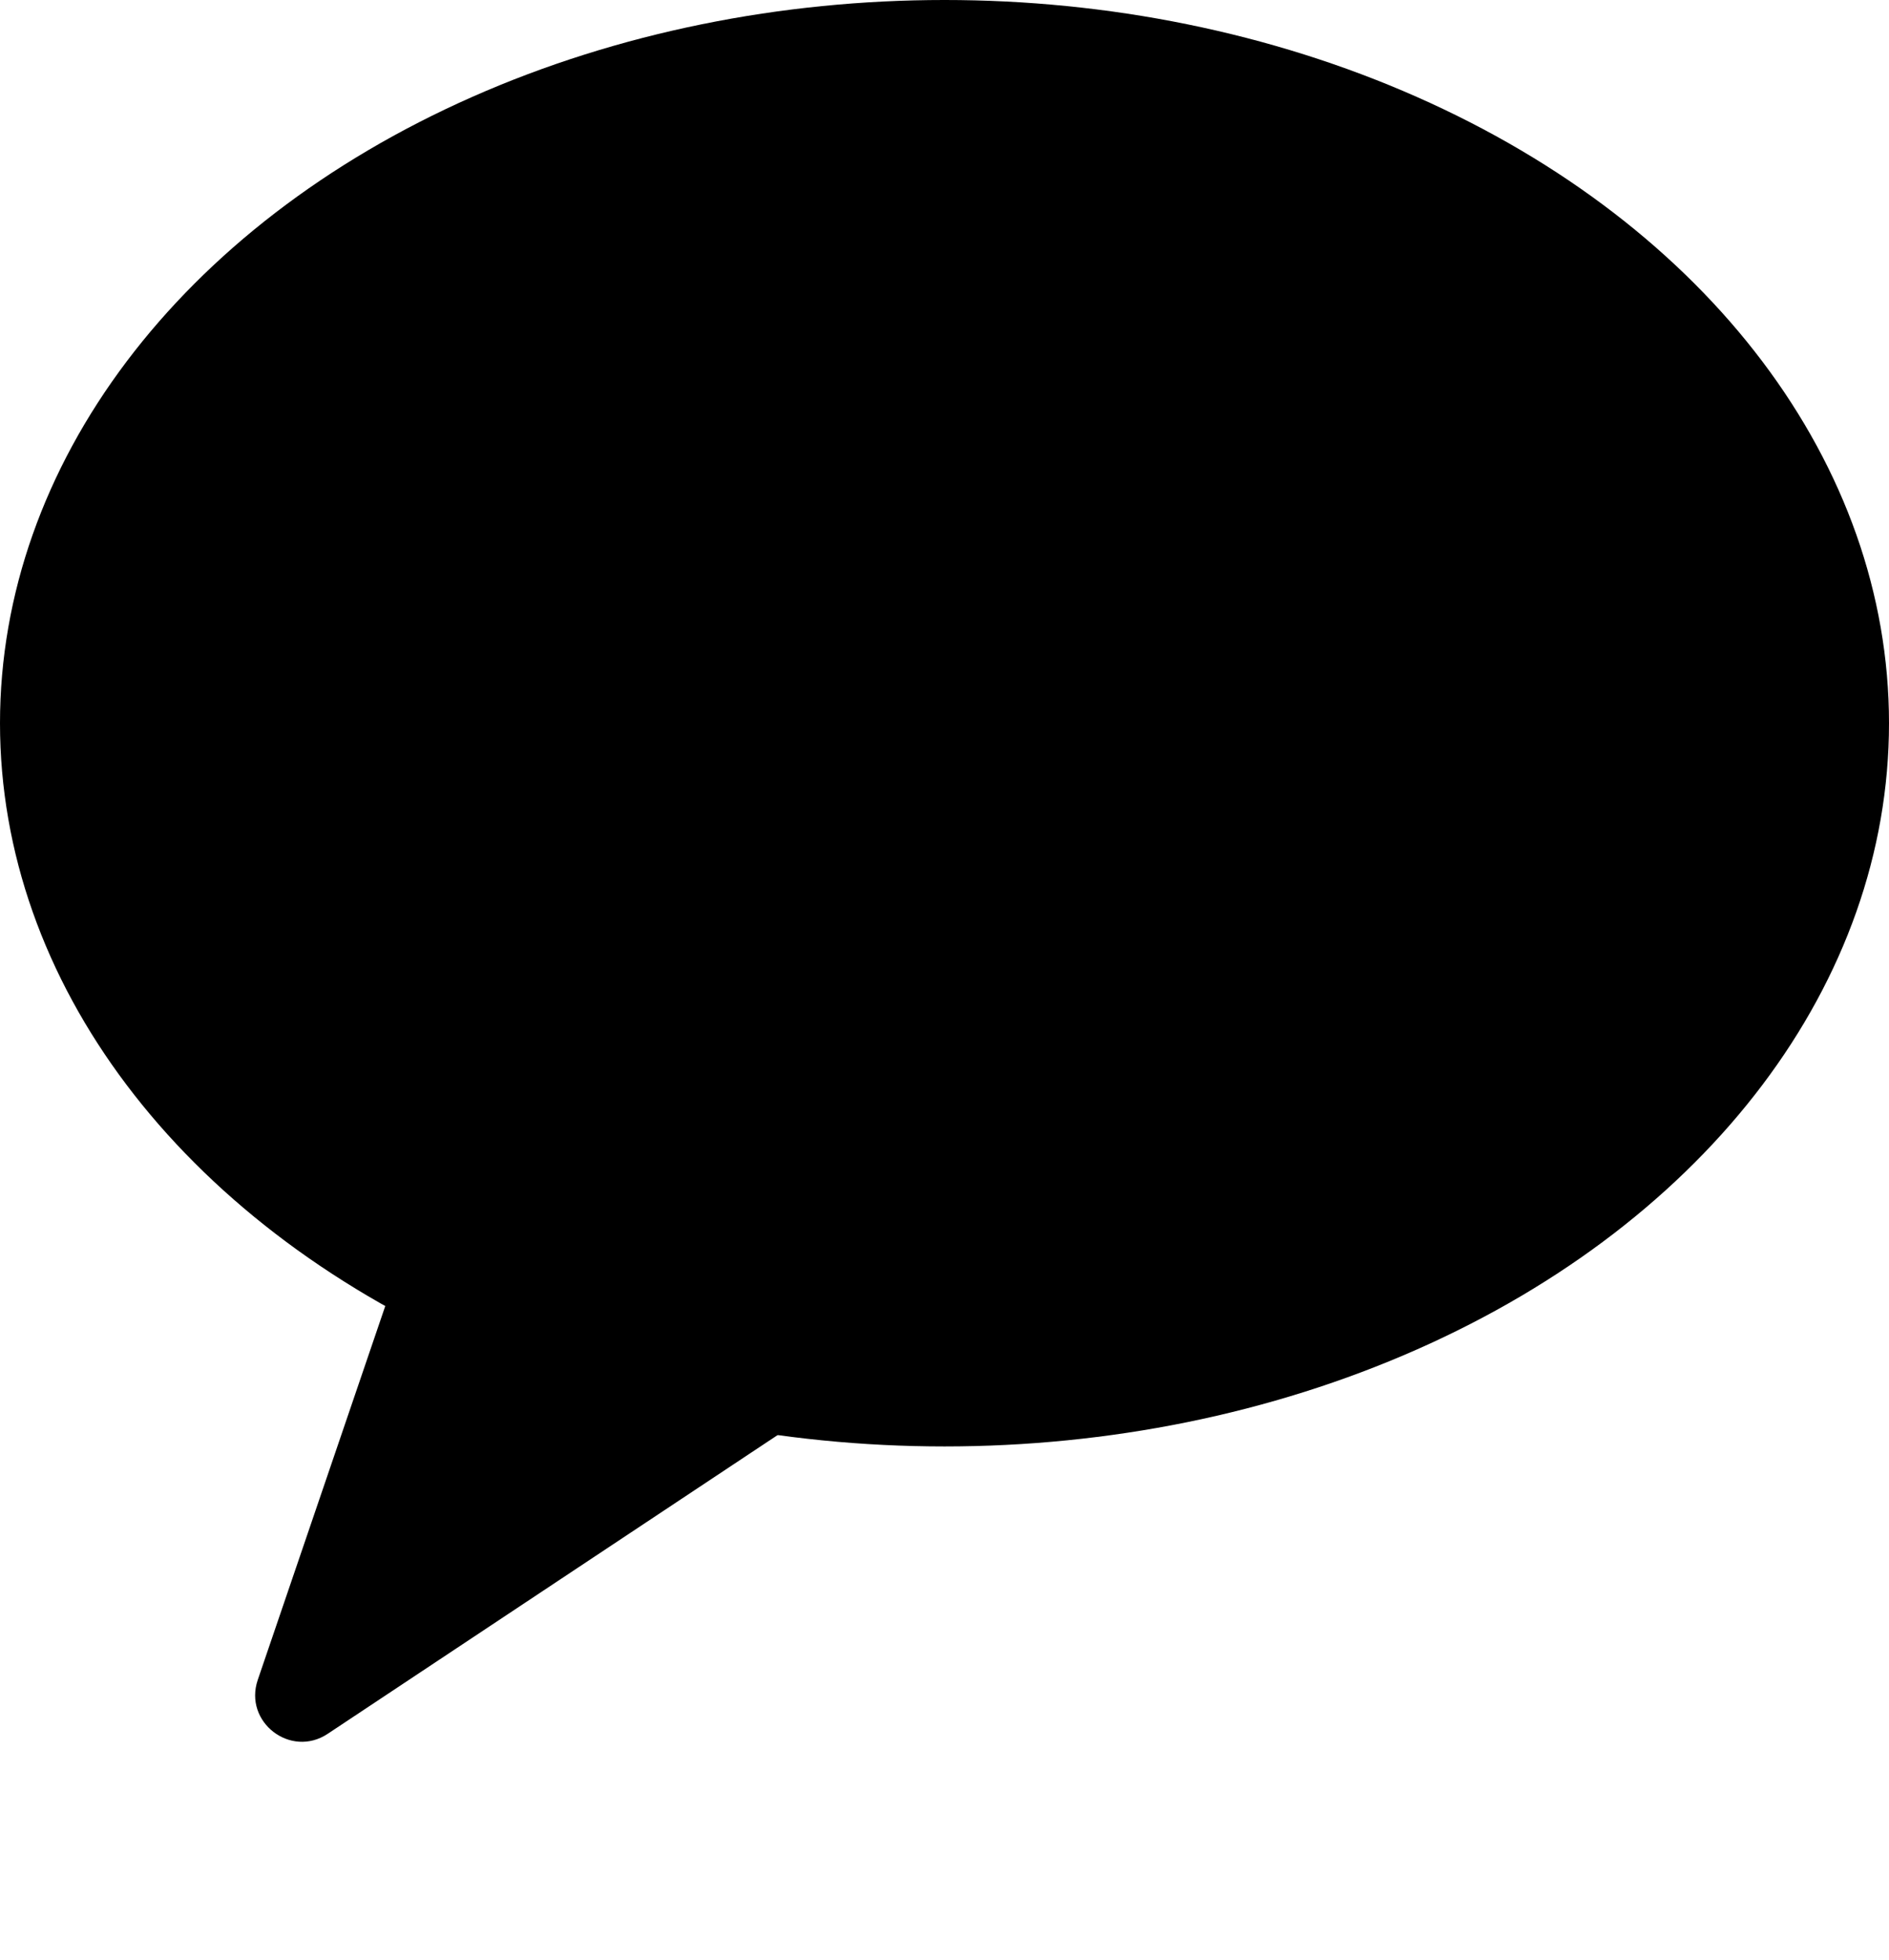 <svg width="81" height="84" viewBox="0 0 81 84" fill="none" xmlns="http://www.w3.org/2000/svg">
<ellipse cx="40.5" cy="31" rx="40.5" ry="31" fill="black"/>
<path d="M38.856 35.943C40.447 34.888 42.472 36.448 41.855 38.255L34.31 60.374C34.168 60.791 33.891 61.15 33.523 61.394L14.052 74.318C12.461 75.374 10.437 73.813 11.053 72.006L18.599 49.888C18.741 49.47 19.018 49.111 19.385 48.867L38.856 35.943Z" fill="black"/>
</svg>
